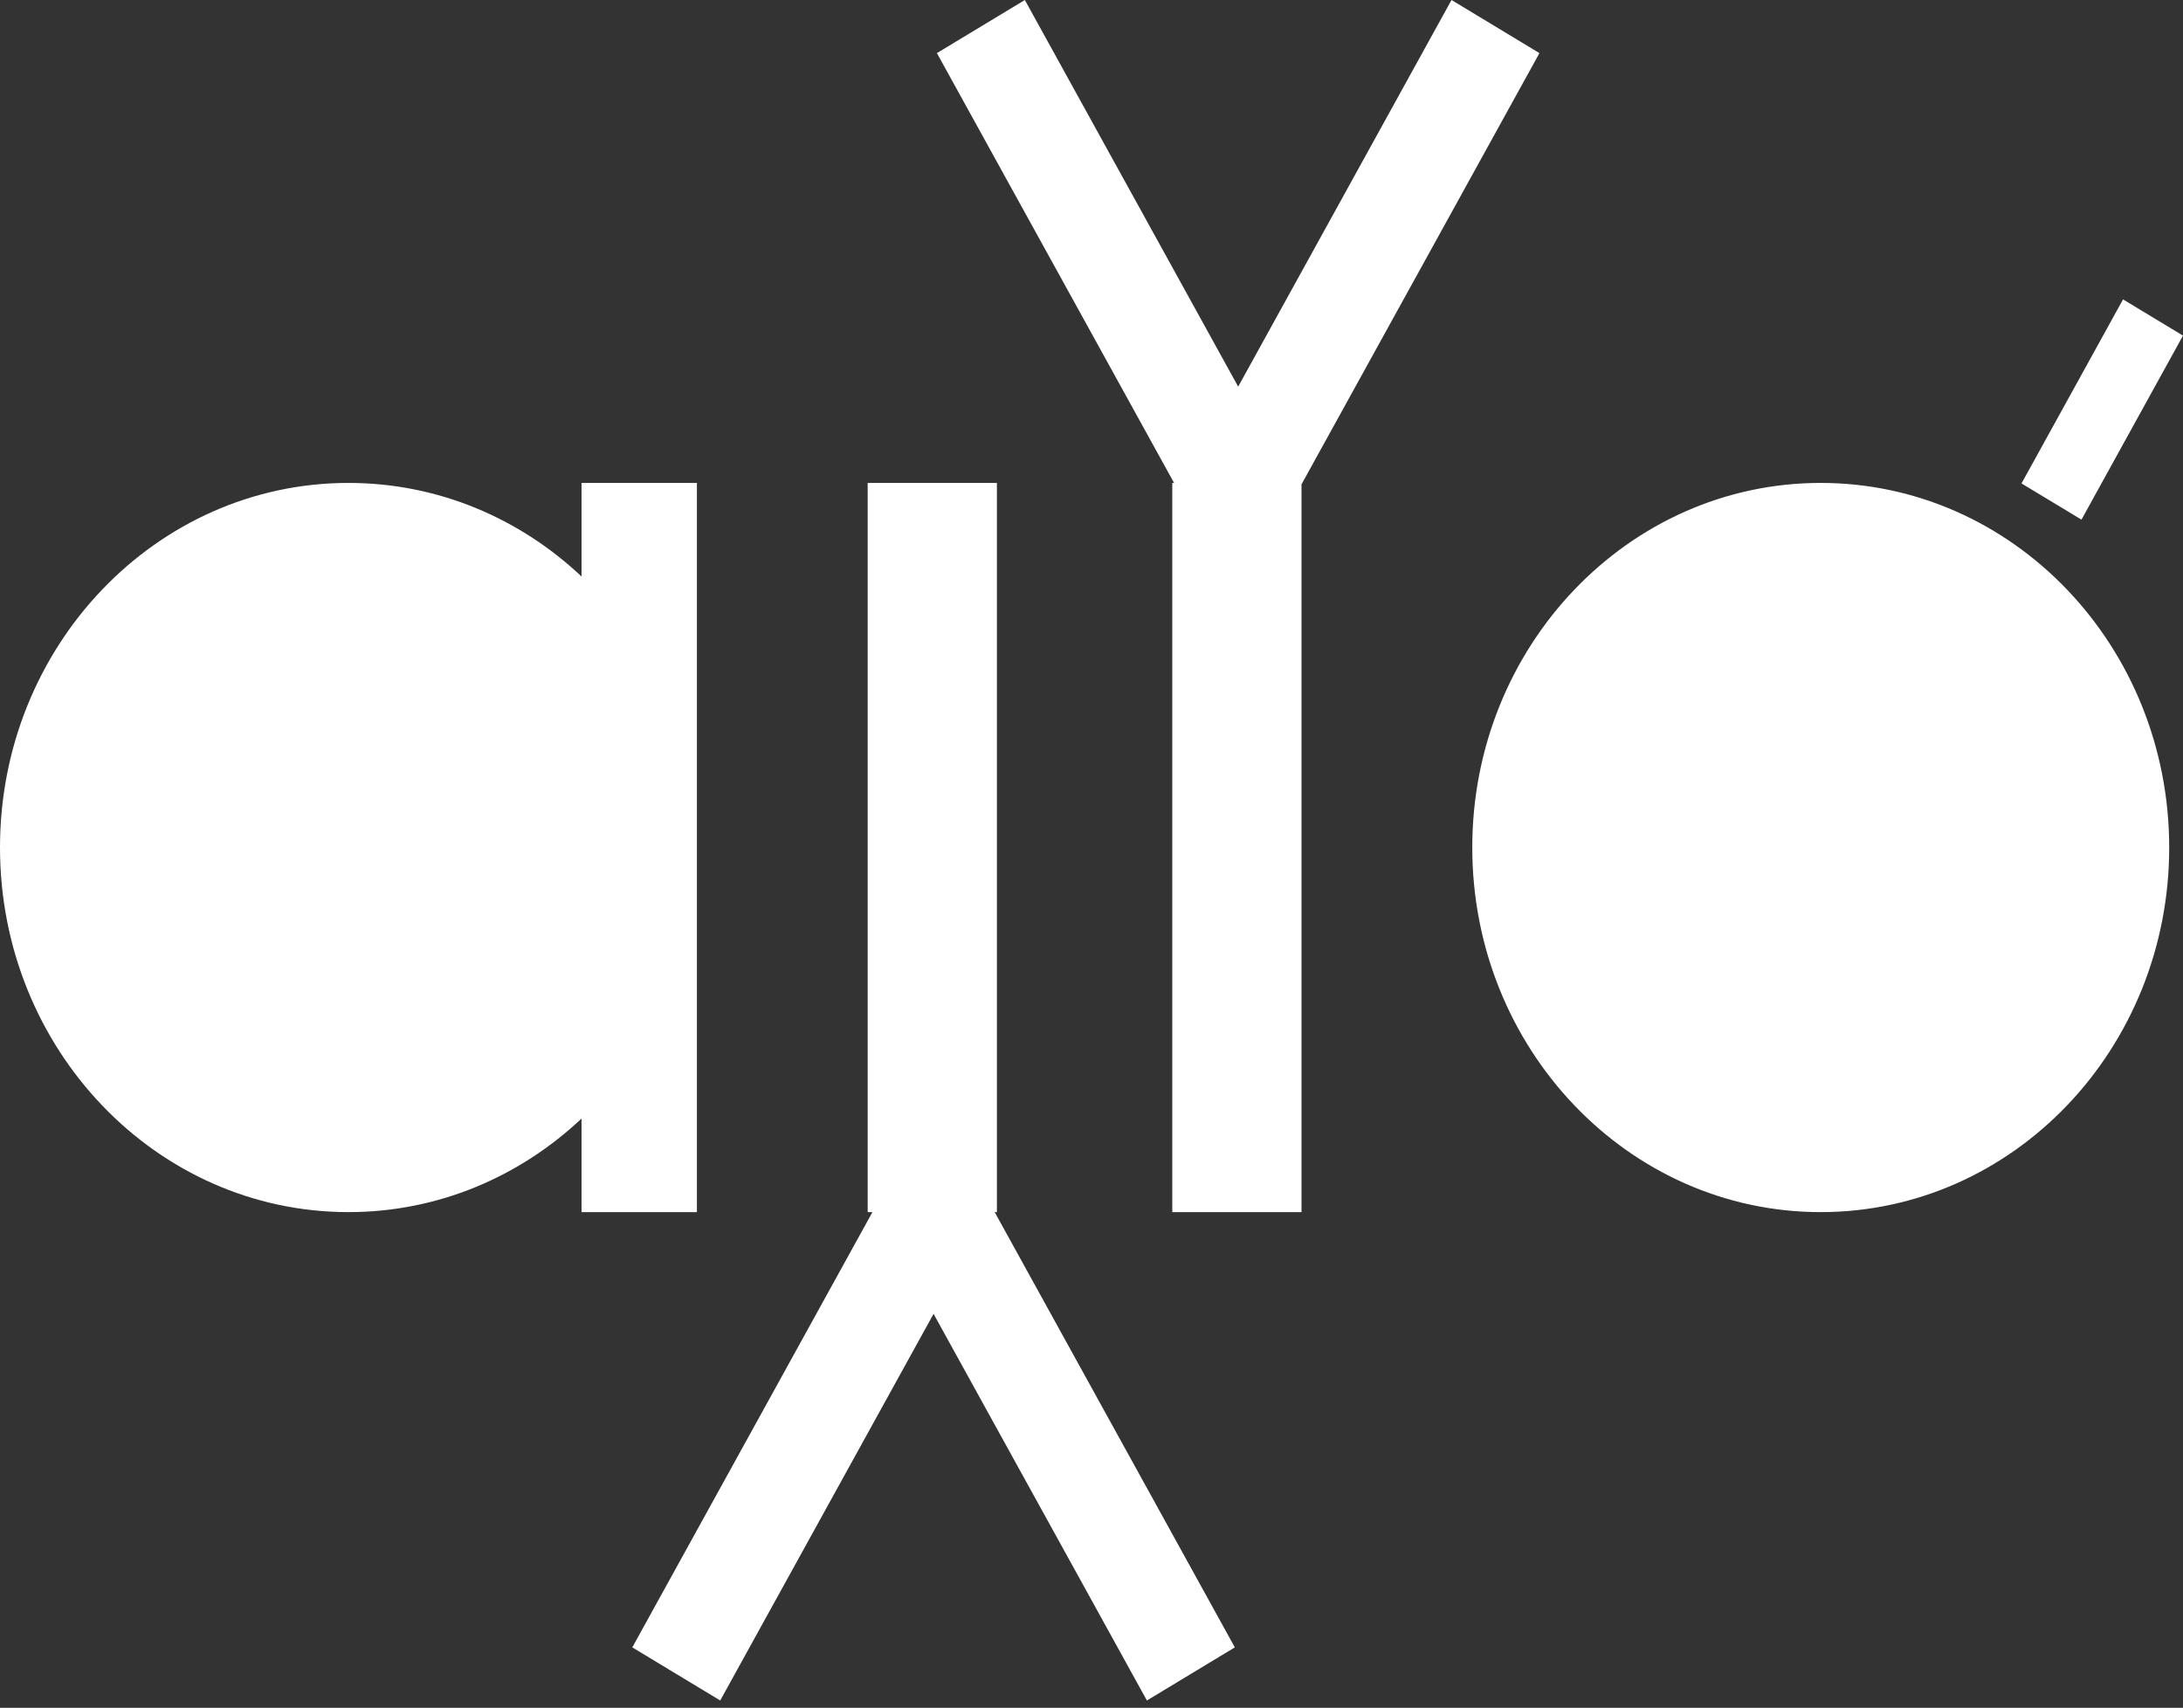 <svg width="147" height="115" viewBox="0 0 147 115" fill="none" xmlns="http://www.w3.org/2000/svg">
<rect x="0" y="0" width="147" height="115" fill="#333333" stroke="none"/>
<path fill-rule="evenodd" clip-rule="evenodd" d="M83.377 26.035L97.743 0L103.664 3.577L87.642 32.613V81.621H78.94V32.519H79.06L63.09 3.577L69.011 1.34923e-05L83.377 26.035ZM23.465 81.621C29.499 81.621 35.002 79.238 39.159 75.321V81.621H46.929V32.519H39.159V38.819C35.002 34.902 29.499 32.519 23.465 32.519C10.505 32.519 0 43.511 0 57.07C0 70.629 10.505 81.621 23.465 81.621ZM67.13 32.519H58.428V81.621H58.75L42.578 110.93L48.499 114.507L62.865 88.472L77.231 114.507L83.152 110.93L66.98 81.621H67.13V32.519ZM146.071 57.07C146.071 70.629 135.565 81.621 122.606 81.621C109.647 81.621 99.141 70.629 99.141 57.07C99.141 43.511 109.647 32.519 122.606 32.519C135.565 32.519 146.071 43.511 146.071 57.07ZM147 22.6L142.963 20.161L136.125 32.553L140.163 34.992L147 22.6Z" fill="white"/>
</svg>
